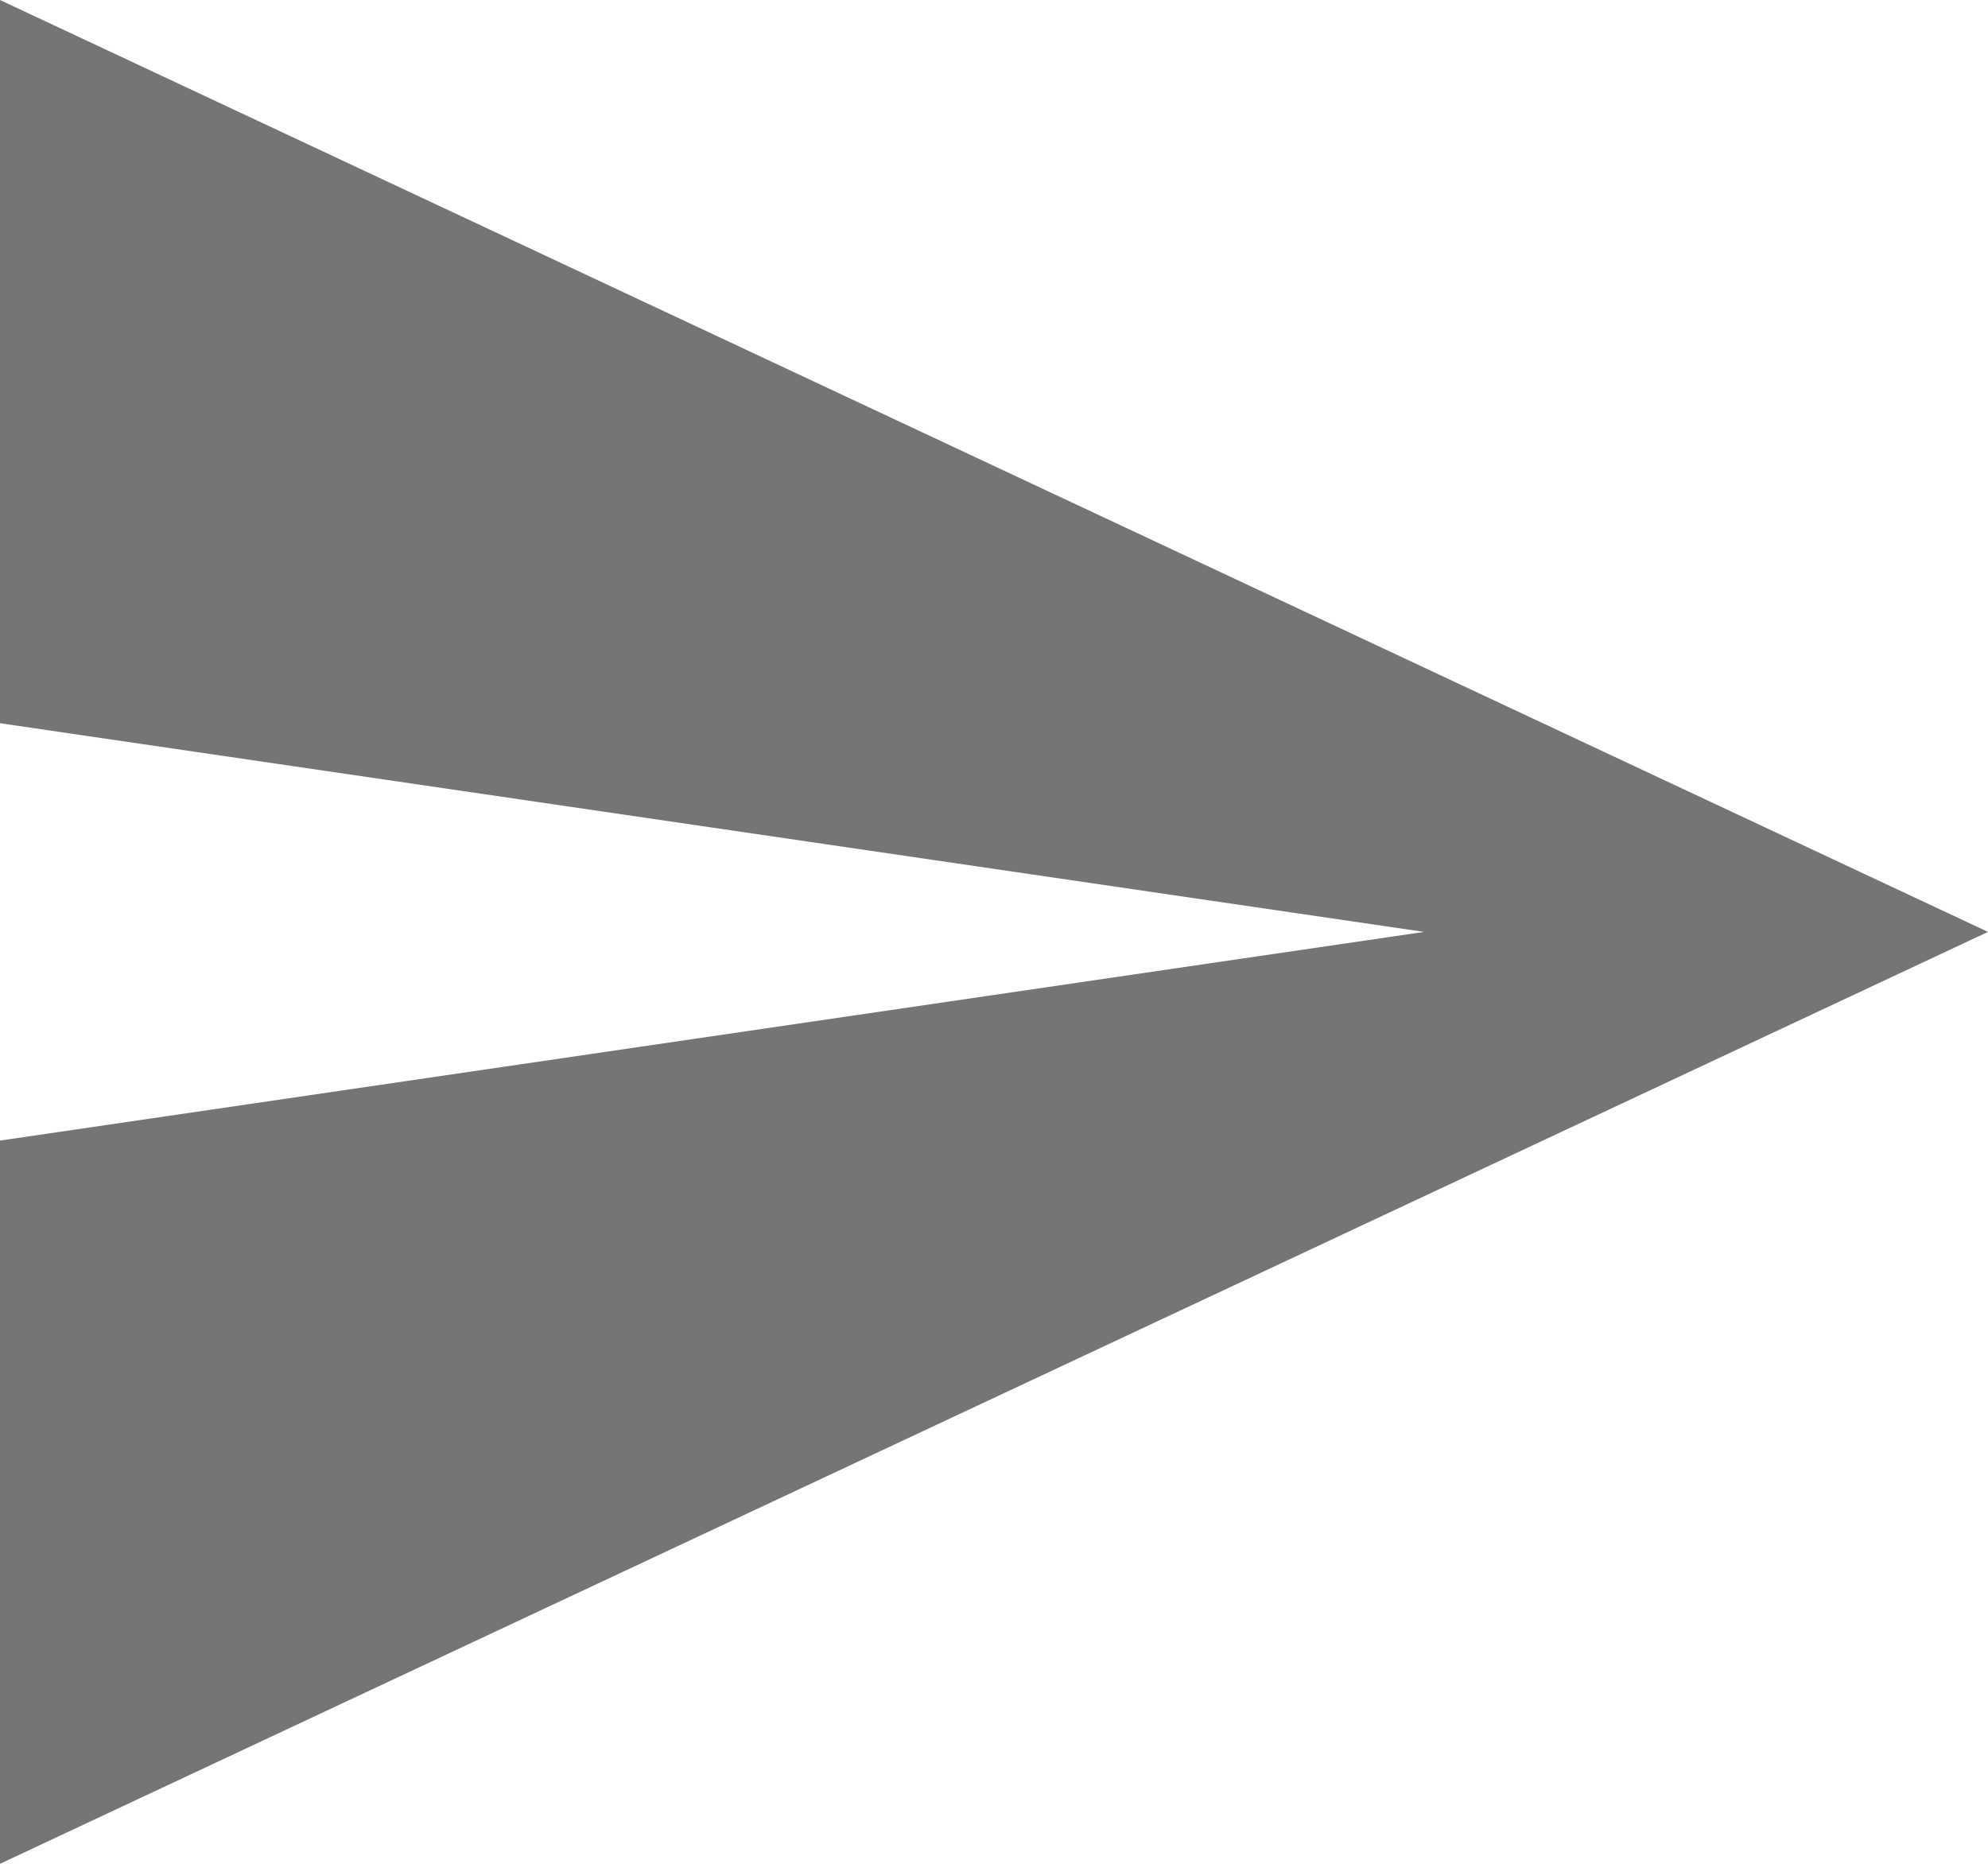 <svg width="32" height="30" viewBox="0 0 32 30" fill="none" xmlns="http://www.w3.org/2000/svg">
<path fill-rule="evenodd" clip-rule="evenodd" d="M0 30V18.359L22.923 15L0 11.641V0L32 15L0 30Z" fill="black" fill-opacity="0.54"/>
</svg>
